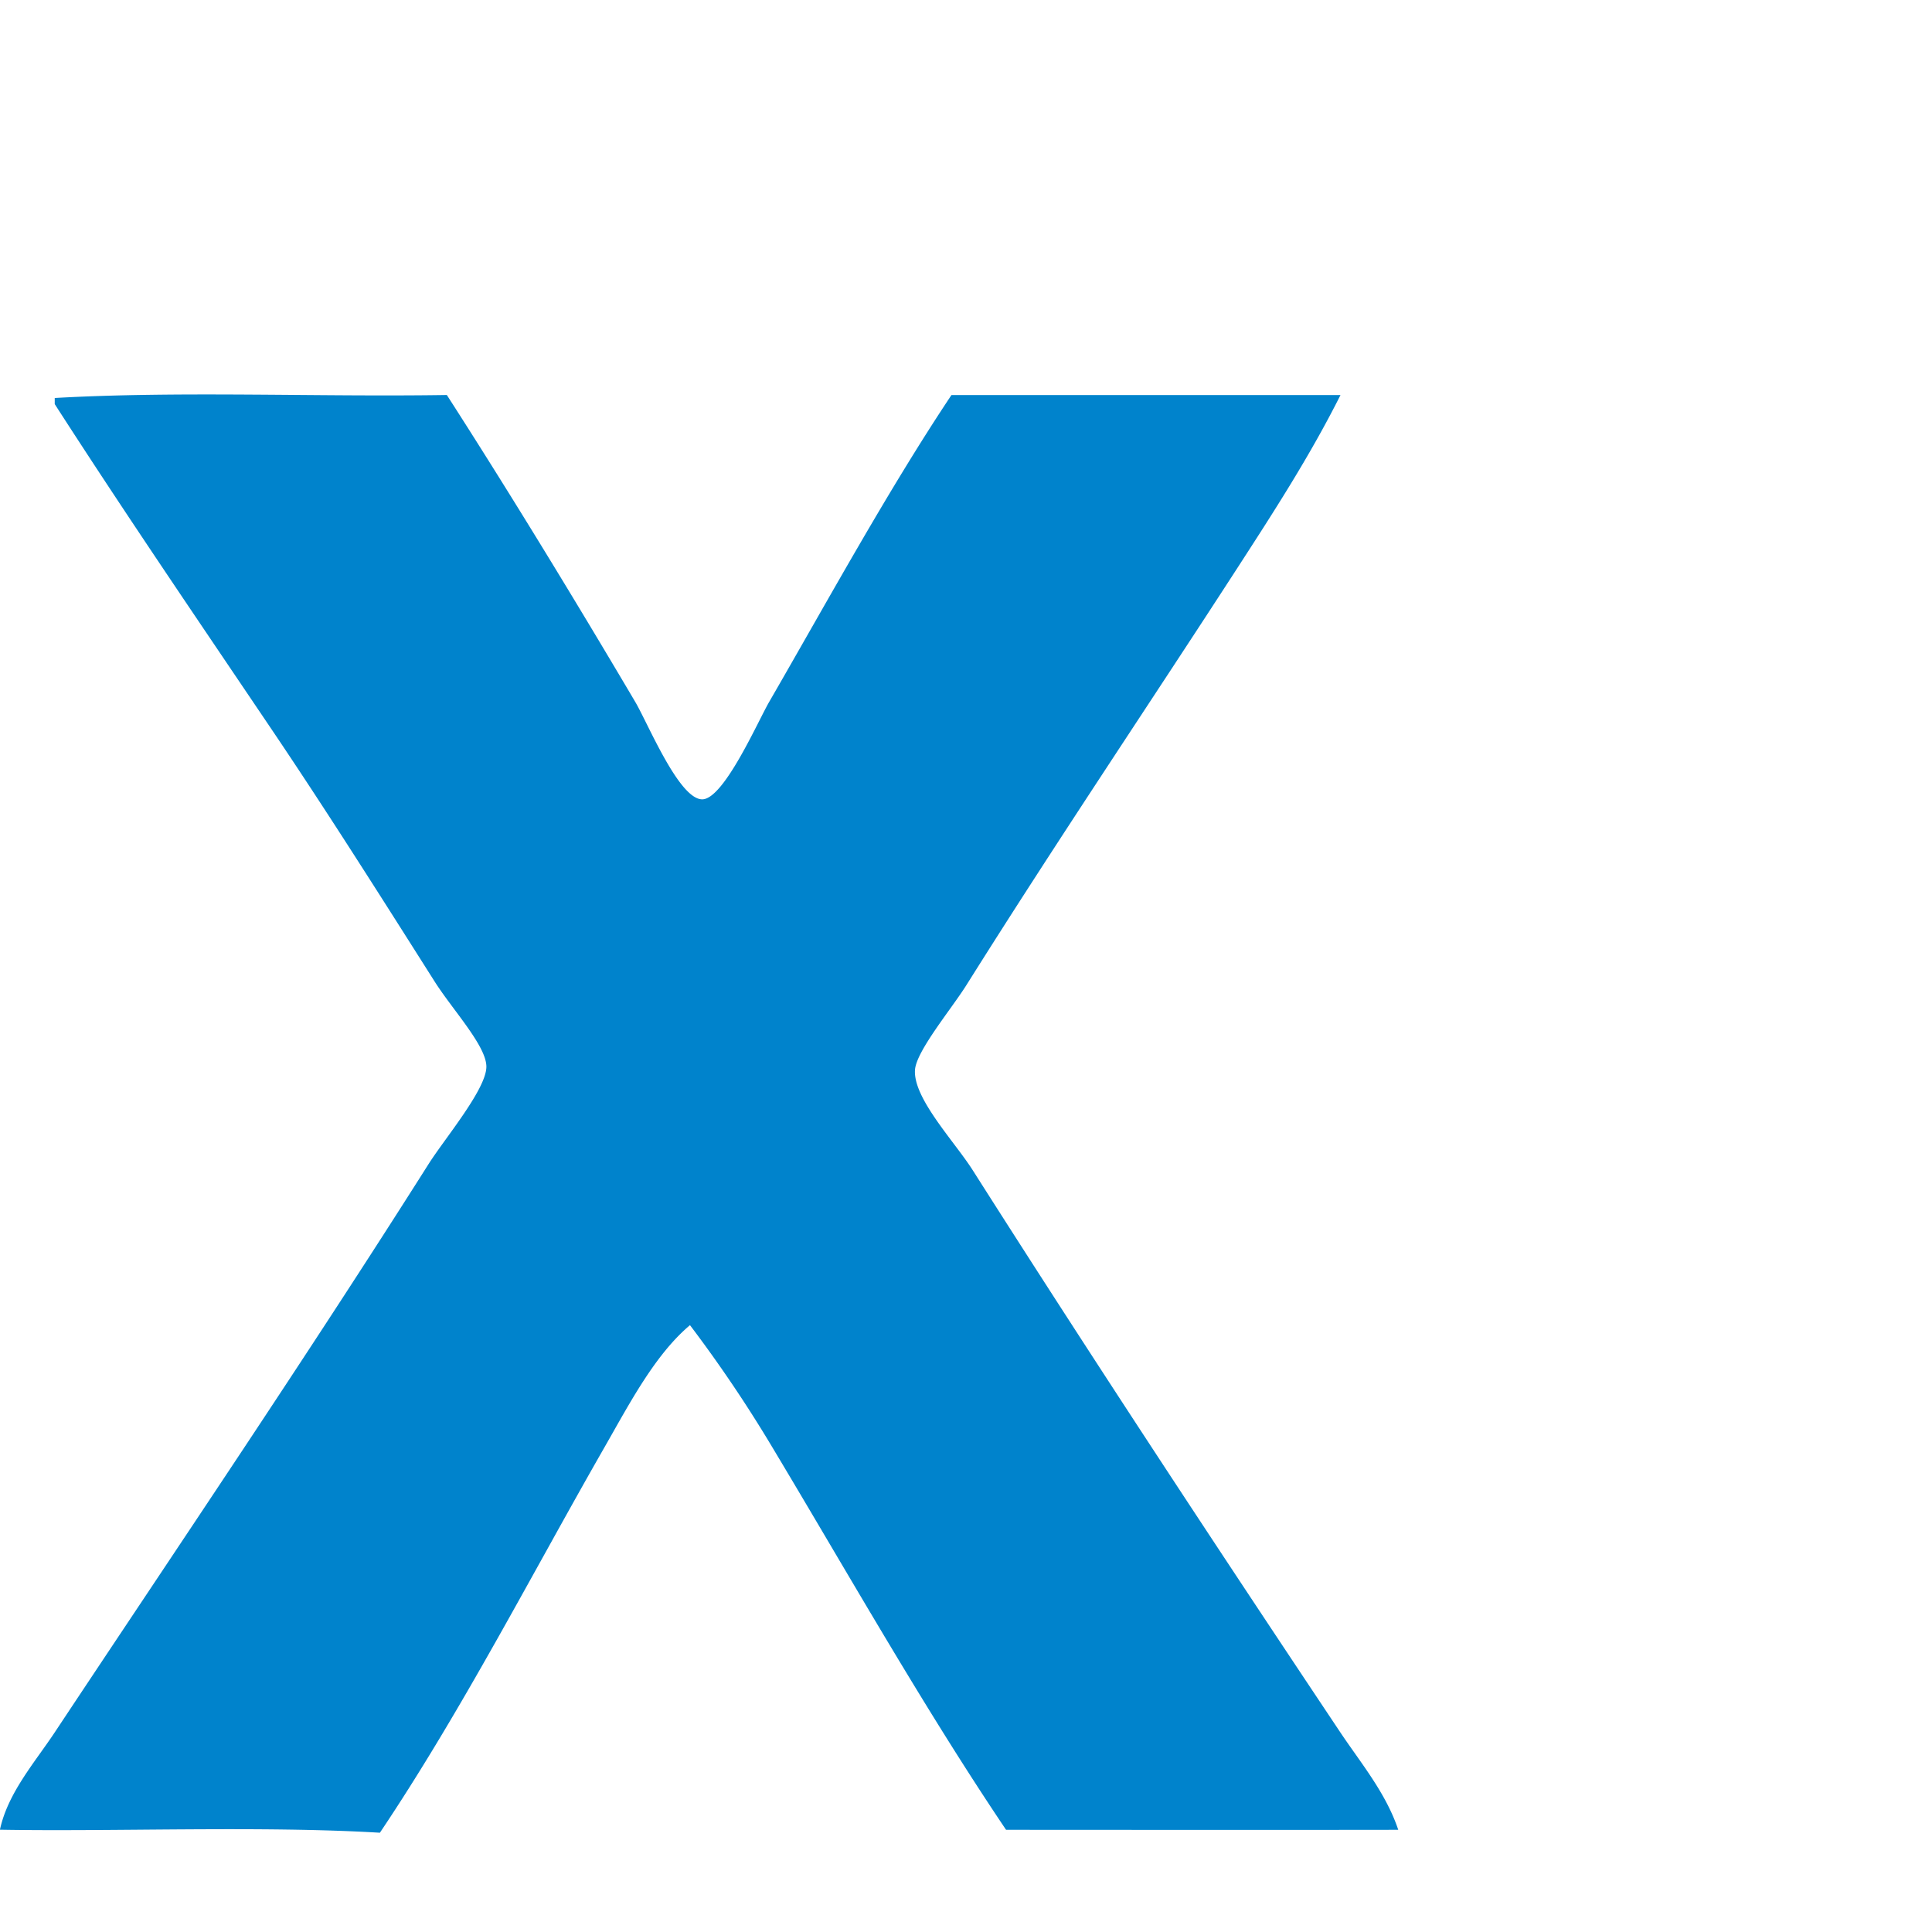 <!DOCTYPE svg PUBLIC "-//W3C//DTD SVG 1.1//EN" "http://www.w3.org/Graphics/SVG/1.1/DTD/svg11.dtd"><svg xmlns="http://www.w3.org/2000/svg" width="60" height="60" viewBox="0 -12.25 60 60" overflow="visible"><path fill-rule="evenodd" clip-rule="evenodd" fill="#0083CC" d="M13.877.017c1.916 2.98 3.93 6.277 5.853 9.534.396.673 1.355 3.02 2.077 3.023.67.003 1.732-2.424 2.077-3.02 1.847-3.196 3.698-6.587 5.664-9.535H41.63c-.952 1.898-2.088 3.65-3.208 5.38-2.74 4.232-5.583 8.444-8.402 12.933-.47.75-1.565 2.06-1.604 2.645-.06.88 1.223 2.218 1.793 3.115 3.753 5.903 7.536 11.646 11.42 17.464.643.96 1.413 1.88 1.795 3.02-3.645.006-8.533.002-12.18 0-2.566-3.81-4.85-7.863-7.268-11.895a41.914 41.914 0 0 0-2.548-3.777c-1.094.922-1.885 2.45-2.645 3.775-2.26 3.946-4.444 8.202-6.985 11.988-3.687-.22-8.268-.03-11.8-.094.245-1.14 1.077-2.082 1.7-3.02C5.522 35.787 9.506 29.908 13.31 23.9c.506-.798 1.79-2.32 1.795-3.02.004-.643-1.048-1.767-1.605-2.645-1.675-2.642-3.31-5.23-5.003-7.742C6.044 6.858 3.847 3.637 1.7.3V.11C5.57-.11 9.85.08 13.876.017z"/></svg>